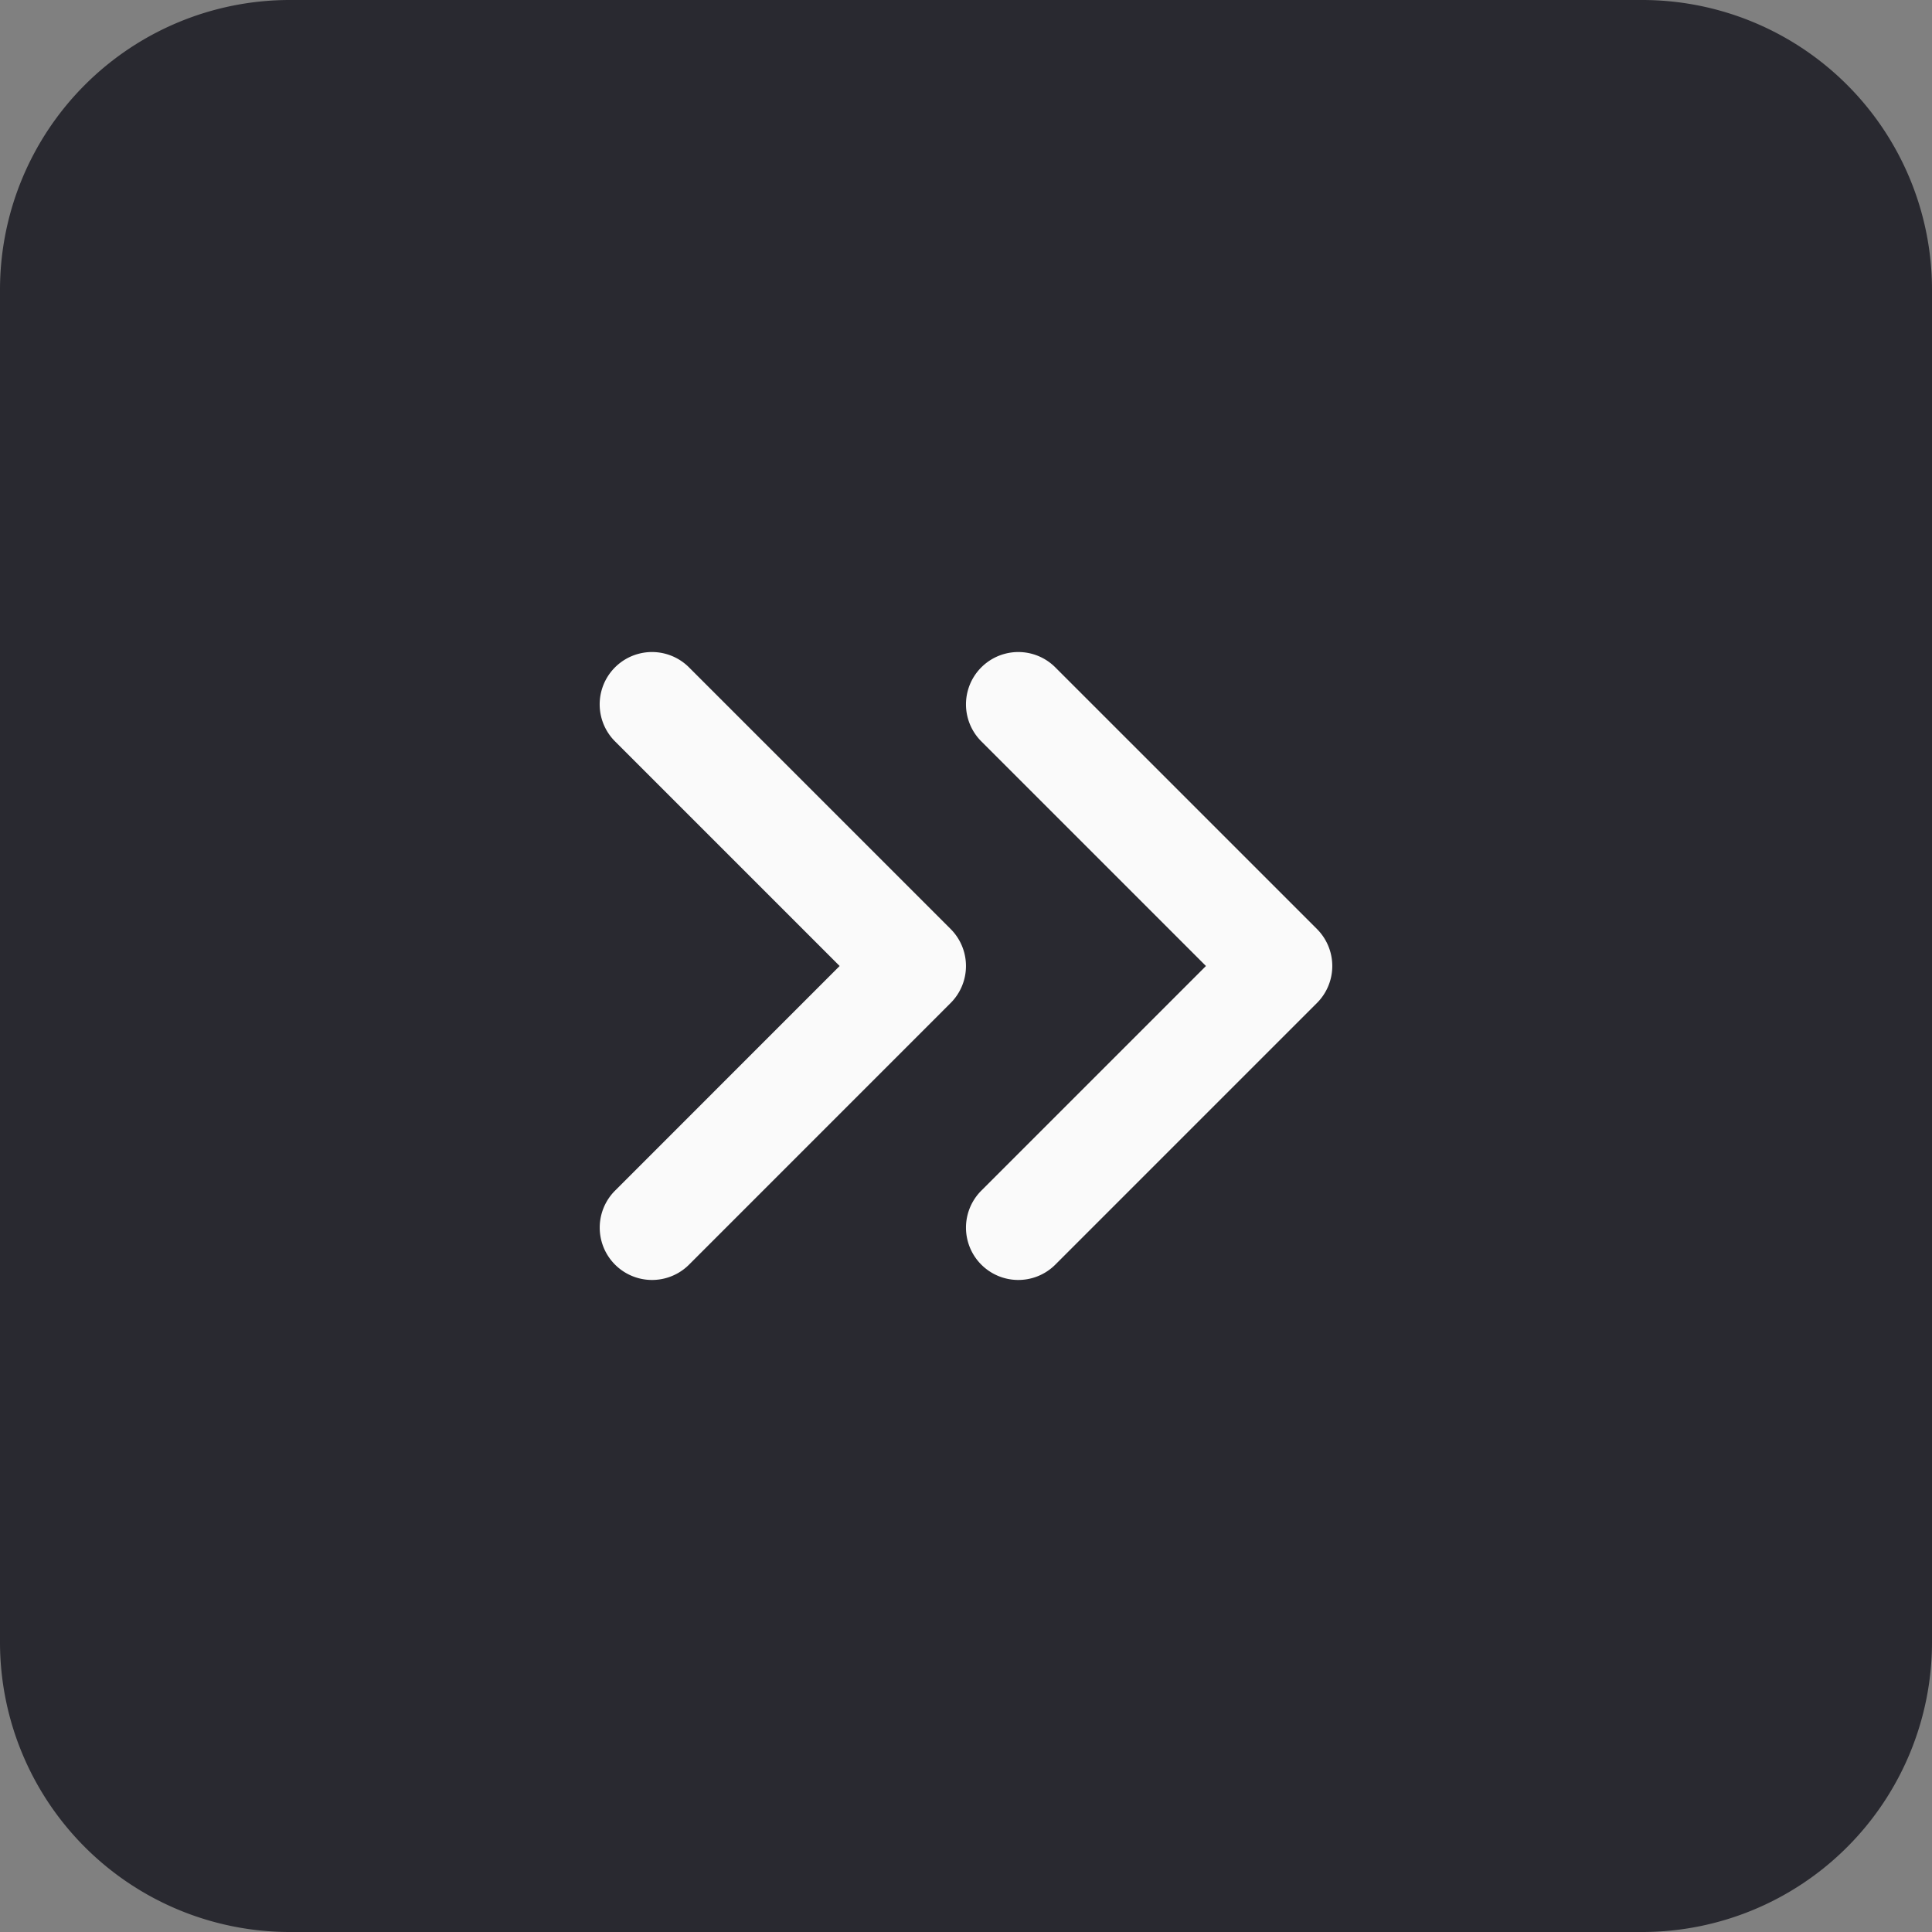 <svg id="Arrow__black_right" xmlns="http://www.w3.org/2000/svg" width="40" height="40" viewBox="0 0 40 40">
  <rect x="0" y="0" width="40" height="40" fill="#808080" stroke="none"/>
  <path id="Path_2188" data-name="Path 2188" d="M0,6A6,6,0,0,1,6,0H34a6,6,0,0,1,6,6V34a6,6,0,0,1-6,6H6a6,6,0,0,1-6-6Z" fill="#292930"/>
  <path id="Path_2189" data-name="Path 2189" d="M21.849,26.183a1.083,1.083,0,0,1-1.532-1.532L24.968,20l-4.651-4.651a1.083,1.083,0,0,1,1.532-1.532l5.417,5.417a1.083,1.083,0,0,1,0,1.532Zm-7.583,0a1.083,1.083,0,1,1-1.532-1.532L17.384,20l-4.651-4.651a1.083,1.083,0,1,1,1.532-1.532l5.417,5.417a1.083,1.083,0,0,1,0,1.532Z" fill="#fafafa" fill-rule="evenodd"/>
</svg>
